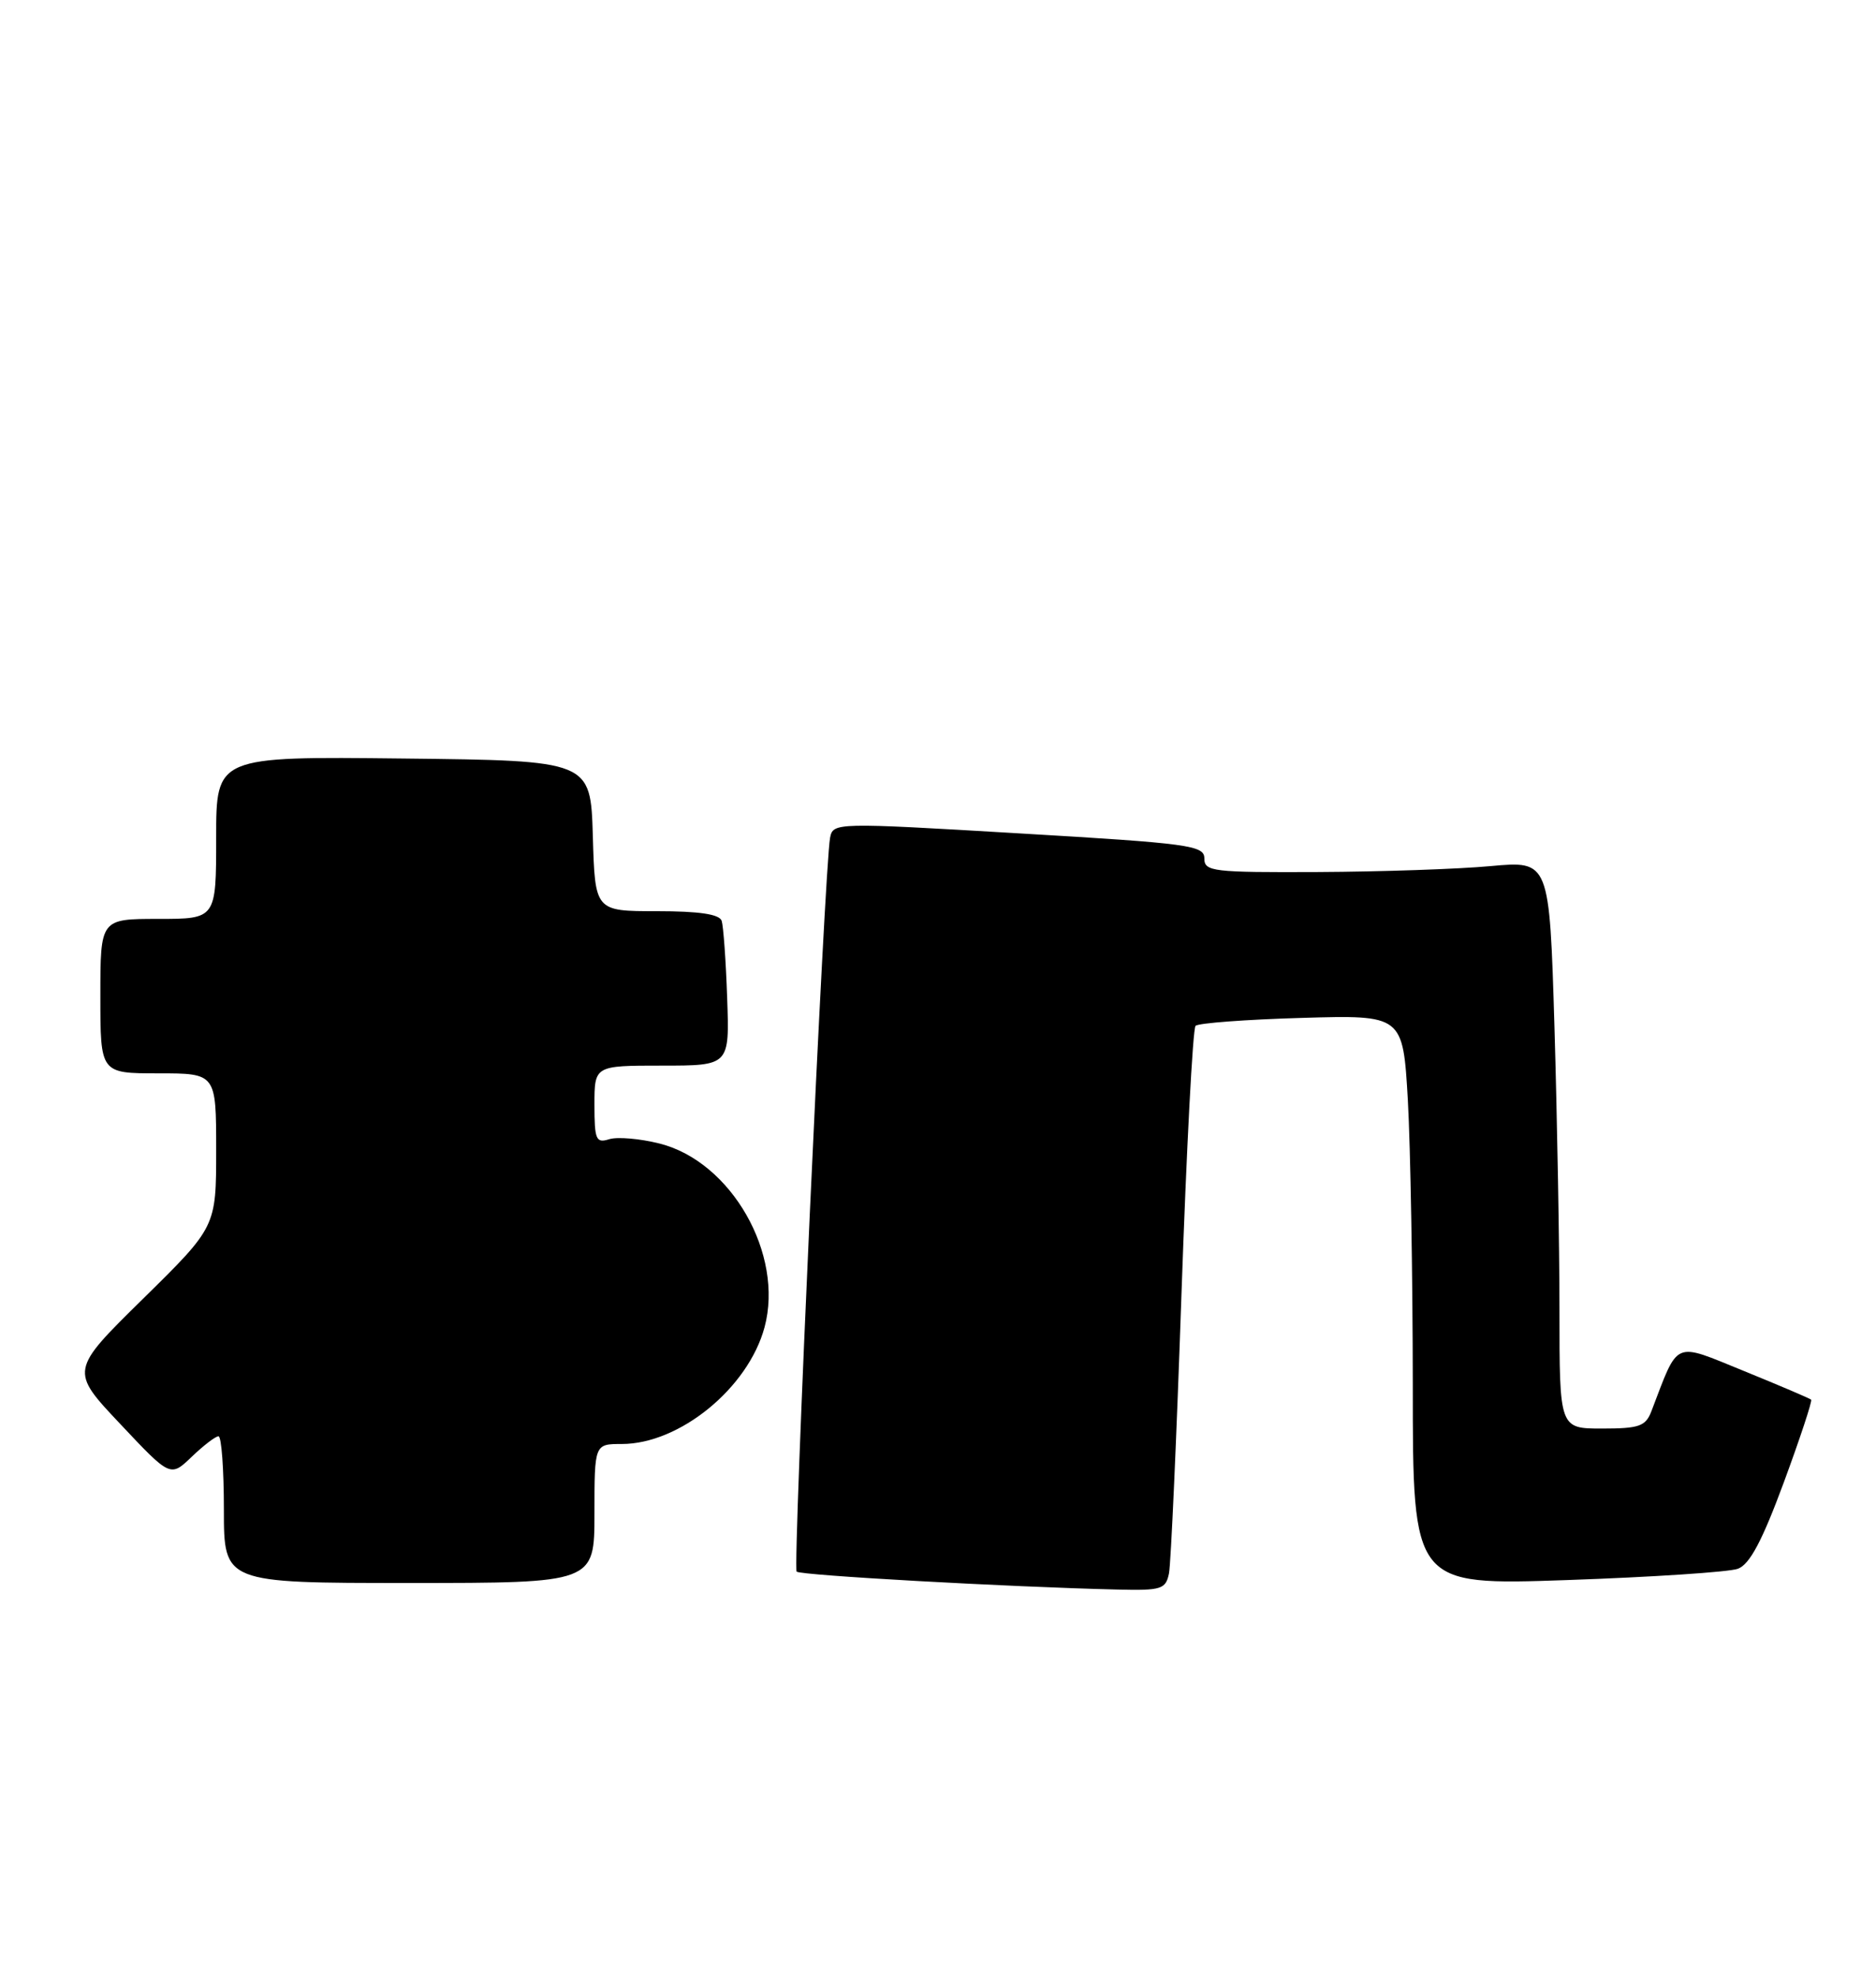 <?xml version="1.0" encoding="UTF-8" standalone="no"?>
<!DOCTYPE svg PUBLIC "-//W3C//DTD SVG 1.1//EN" "http://www.w3.org/Graphics/SVG/1.1/DTD/svg11.dtd" >
<svg xmlns="http://www.w3.org/2000/svg" xmlns:xlink="http://www.w3.org/1999/xlink" version="1.1" viewBox="0 0 243 256">
 <g >
 <path fill="currentColor"
d=" M 151.42 203.75 C 151.67 202.51 152.40 186.20 153.04 167.50 C 153.69 148.80 154.50 133.21 154.86 132.85 C 155.21 132.49 161.40 132.03 168.61 131.82 C 181.72 131.44 181.72 131.44 182.36 142.47 C 182.70 148.54 182.99 165.16 183.00 179.41 C 183.00 205.31 183.00 205.31 203.00 204.62 C 214.00 204.24 223.95 203.58 225.11 203.16 C 226.65 202.58 228.25 199.57 231.06 191.97 C 233.17 186.25 234.76 181.43 234.60 181.26 C 234.43 181.10 230.52 179.43 225.90 177.55 C 216.64 173.79 217.49 173.42 213.91 182.75 C 213.16 184.71 212.33 185.00 207.52 185.00 C 202.00 185.00 202.00 185.00 202.00 169.75 C 202.00 161.36 201.70 144.82 201.35 132.99 C 200.70 111.47 200.70 111.47 193.10 112.16 C 188.92 112.55 178.86 112.89 170.75 112.93 C 157.08 112.99 156.00 112.87 156.00 111.17 C 156.00 109.48 154.10 109.22 131.96 107.92 C 108.14 106.51 107.91 106.52 107.52 108.50 C 106.81 112.20 102.67 203.00 103.19 203.53 C 103.68 204.01 130.46 205.51 144.73 205.85 C 150.45 205.99 151.00 205.81 151.42 203.75 Z  M 77.00 196.00 C 77.00 187.00 77.00 187.00 80.54 187.00 C 88.04 187.00 96.91 179.75 99.03 171.89 C 101.58 162.43 94.73 150.43 85.43 148.09 C 82.89 147.45 79.96 147.20 78.91 147.53 C 77.20 148.07 77.00 147.60 77.00 143.07 C 77.00 138.00 77.00 138.00 85.75 138.00 C 94.50 138.00 94.50 138.00 94.19 129.25 C 94.03 124.44 93.70 119.94 93.48 119.25 C 93.19 118.39 90.58 118.00 85.07 118.00 C 77.07 118.00 77.07 118.00 76.79 108.25 C 76.50 98.50 76.50 98.50 52.25 98.23 C 28.00 97.96 28.00 97.96 28.00 108.48 C 28.00 119.00 28.00 119.00 20.50 119.00 C 13.00 119.00 13.00 119.00 13.00 129.00 C 13.00 139.00 13.00 139.00 20.50 139.00 C 28.00 139.00 28.00 139.00 28.00 148.94 C 28.00 158.88 28.00 158.88 18.53 168.19 C 9.06 177.50 9.06 177.50 15.57 184.40 C 22.07 191.31 22.07 191.31 24.84 188.65 C 26.36 187.19 27.92 186.00 28.30 186.00 C 28.69 186.00 29.00 190.28 29.00 195.50 C 29.00 205.00 29.00 205.00 53.00 205.00 C 77.00 205.00 77.00 205.00 77.00 196.00 Z "/>
</g>
</svg>